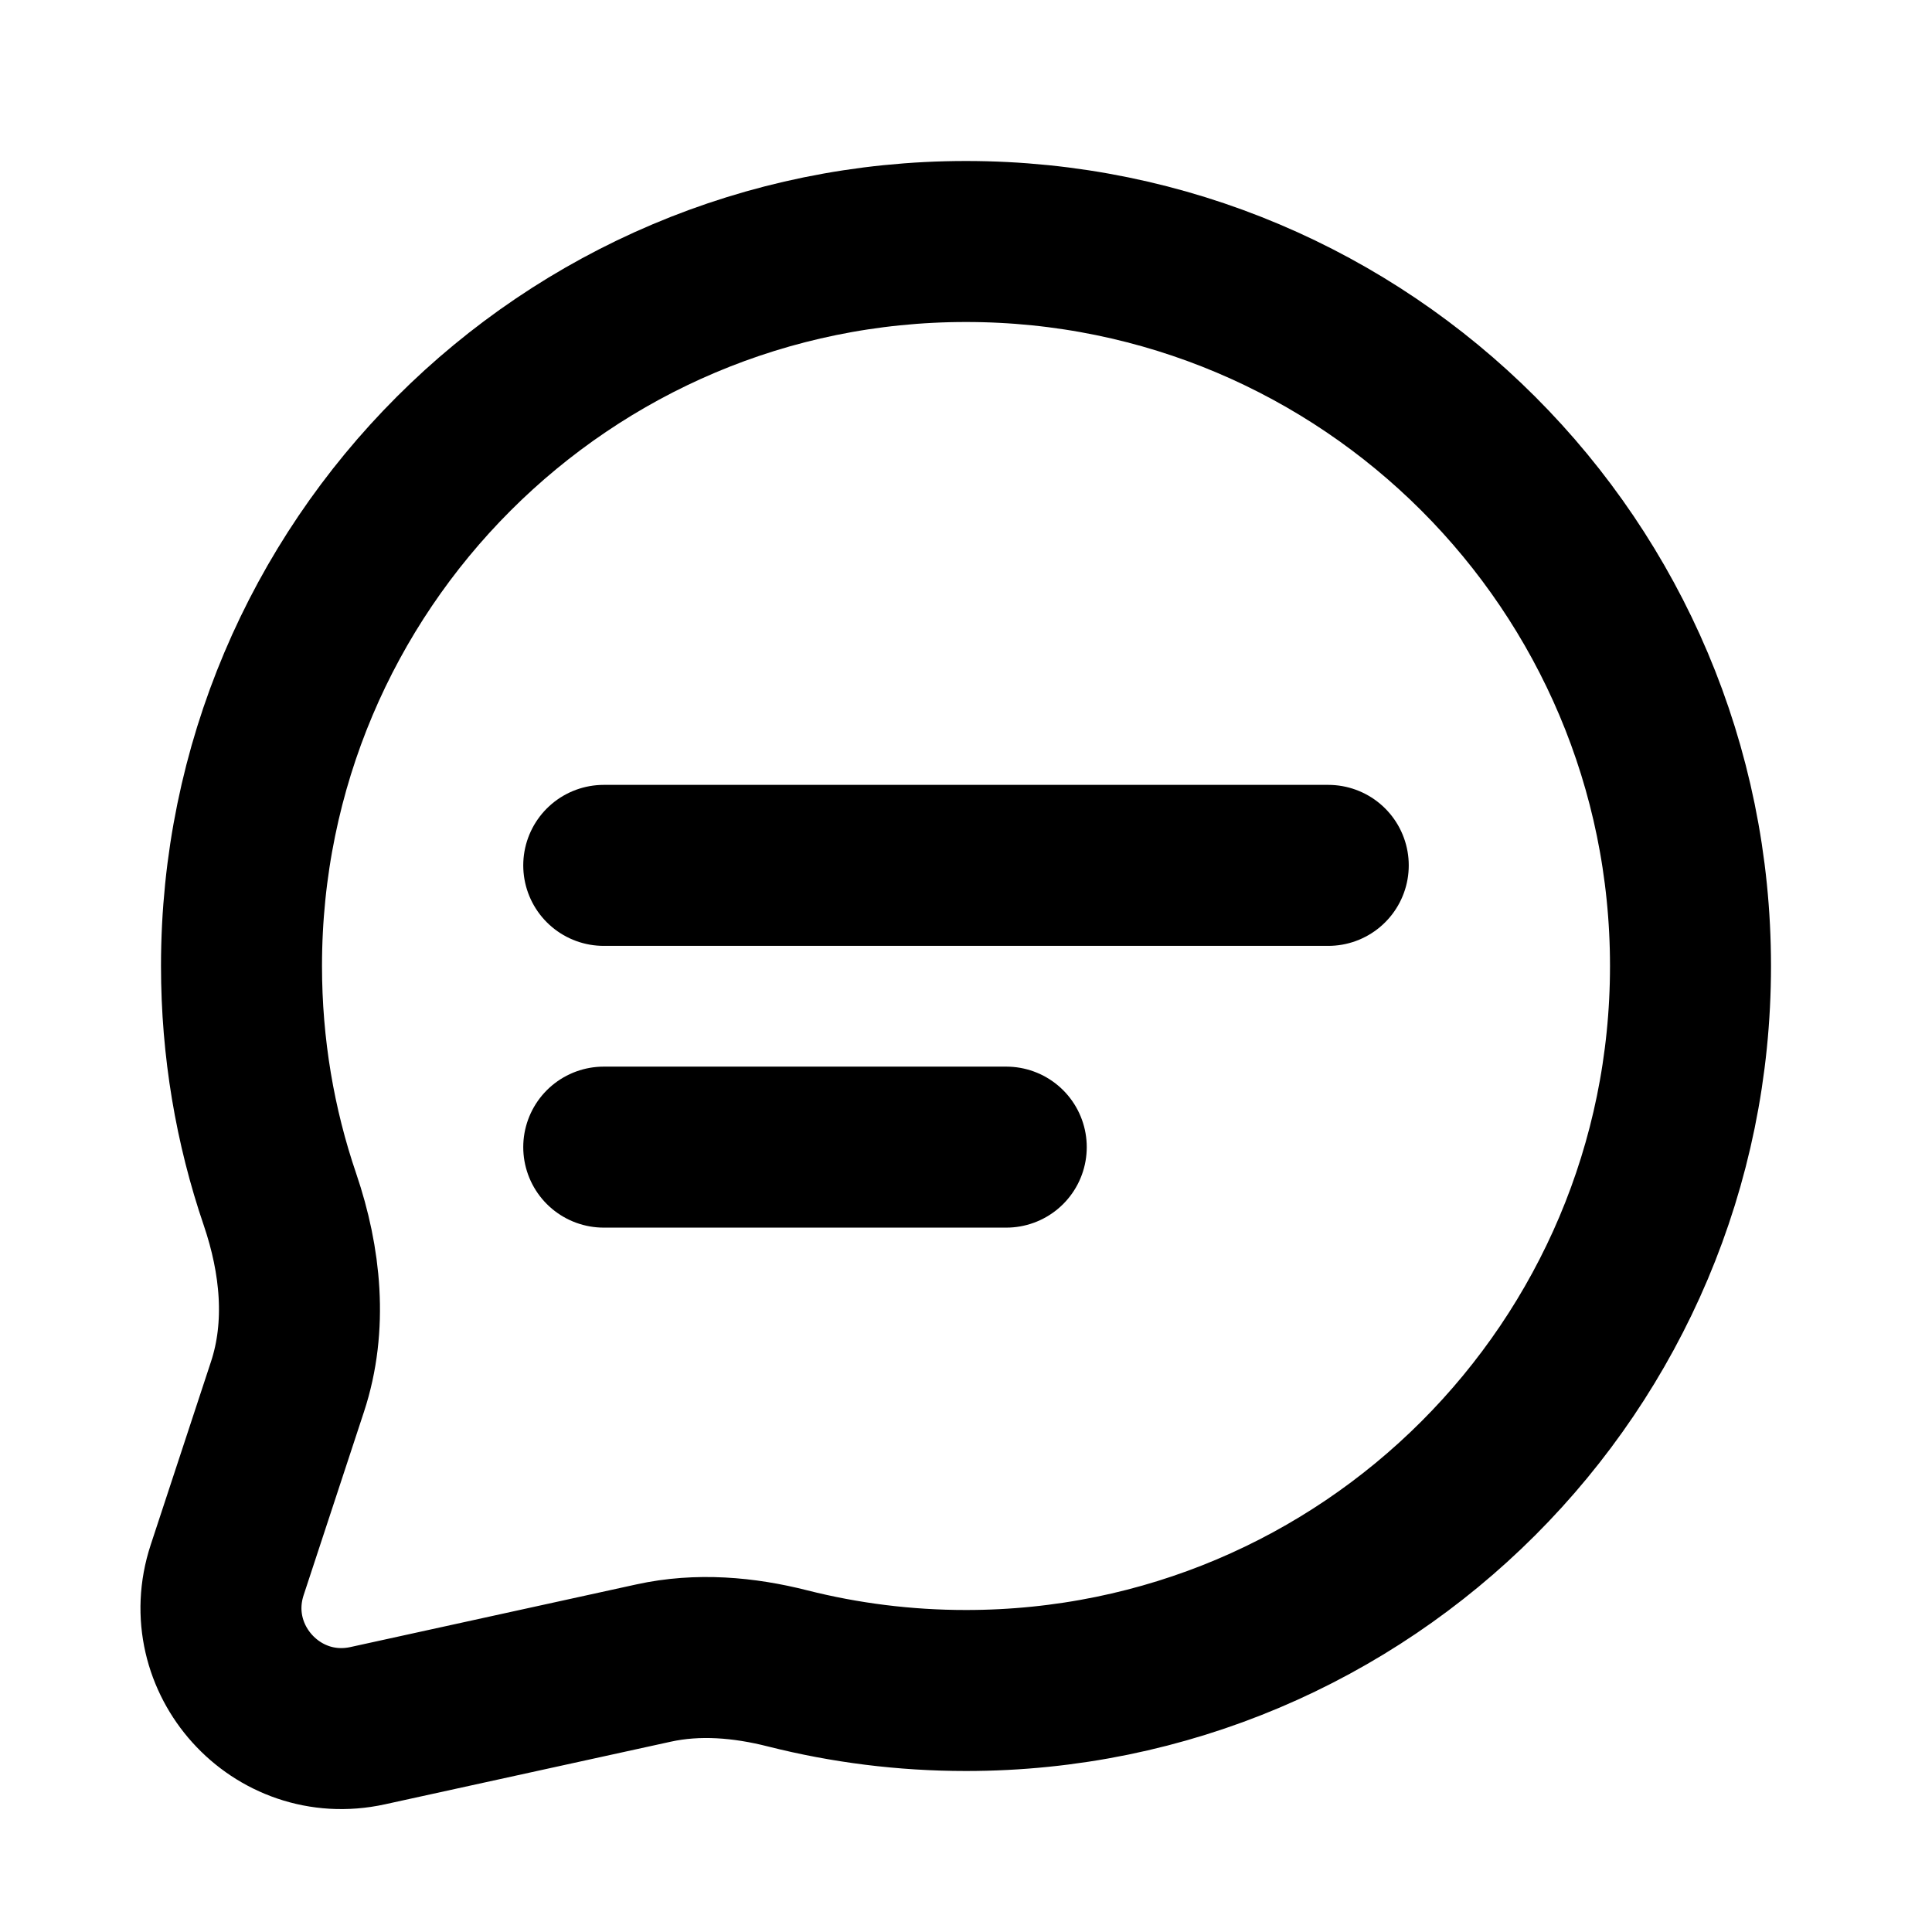 <svg width="24" height="24" viewBox="0 0 24 24" fill="none" xmlns="http://www.w3.org/2000/svg">
<path d="M7.5 14.25H12.5M7.5 10.75H16.5M21 12C21 16.971 16.971 21 12 21C11.236 21 10.495 20.905 9.786 20.726C9.24 20.587 8.669 20.538 8.119 20.659L4.568 21.437C3.433 21.686 2.459 20.606 2.822 19.503L3.571 17.227C3.82 16.472 3.735 15.656 3.479 14.903C3.168 13.992 3 13.016 3 12C3 7.029 7.029 3 12 3C16.971 3 21 7.029 21 12Z" stroke="currentColor" stroke-width="2" stroke-linecap="round" stroke-linejoin="round"/>
</svg>
